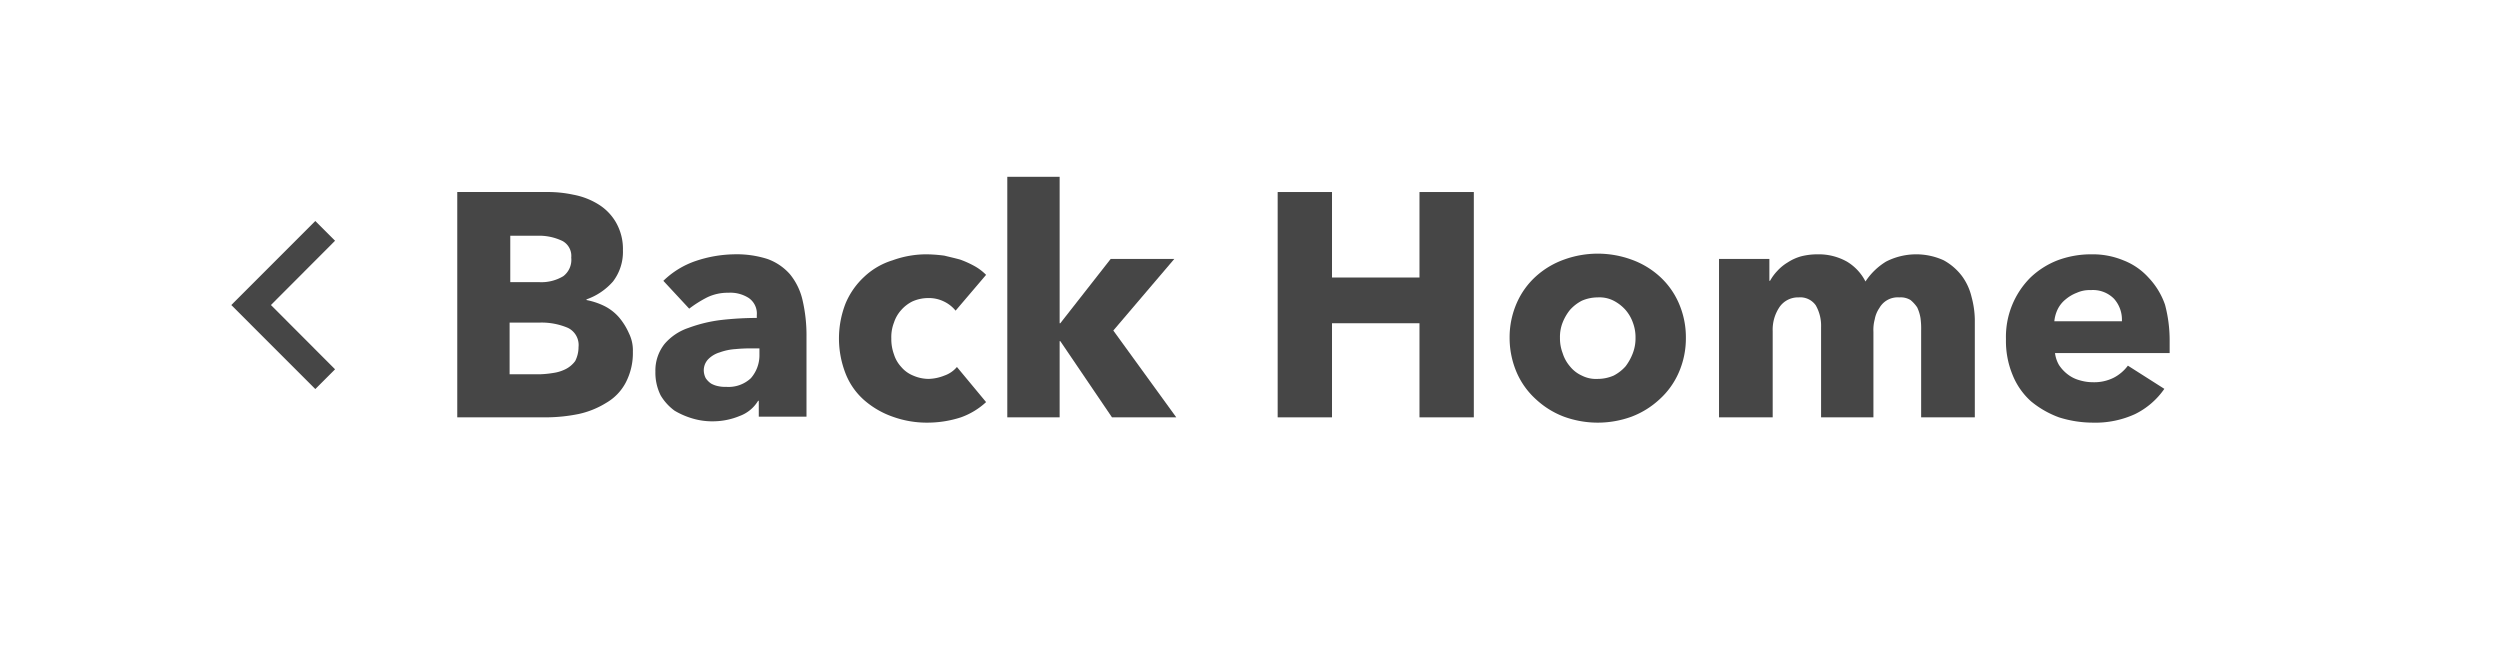 <?xml version="1.0" encoding="UTF-8"?>
<svg viewBox="0 0 377.25 97.354" xmlns="http://www.w3.org/2000/svg" data-type="ugc">
    <g>
        <defs>
            <filter height="97.354" width="377.25" y="0" x="0" id="ce221b20-6e1c-4e6d-8d80-6f4ea2a34407">
                <feOffset dy="3"/>
                <feGaussianBlur result="blur" stdDeviation="3"/>
                <feFlood flood-opacity=".161"/>
                <feComposite in2="blur" operator="in"/>
                <feComposite in="SourceGraphic"/>
            </filter>
        </defs>
        <g>
            <path fill="#ffffff" d="M368.25 45.677v-.001c0 21.913-17.764 39.677-39.677 39.677H48.677C26.764 85.353 9 67.589 9 45.676v.001C9 23.764 26.764 6 48.677 6h279.896c21.913 0 39.677 17.764 39.677 39.677z" transform="translate(0 -.003)" filter="url(#ce221b20-6e1c-4e6d-8d80-6f4ea2a34407)"/>
            <path d="M50.559 55.728l-9.677-9.7 9.677-9.7-2.979-2.979L34.903 46.03 47.58 58.707z" fill="#464646"/>
            <path d="M18 71.384V20.677h50.707v50.707z" fill="none"/>
            <g>
                <path d="M95.5 53.077a9.6 9.6 0 0 1-1.1 4.7 7.618 7.618 0 0 1-2.9 3 13.22 13.22 0 0 1-4.2 1.7 25.2 25.2 0 0 1-4.8.5H69v-34h13.5a18.1 18.1 0 0 1 4 .4 10.944 10.944 0 0 1 3.7 1.4 7.755 7.755 0 0 1 2.7 2.7 8.06 8.06 0 0 1 1.1 4.3 7.349 7.349 0 0 1-1.5 4.7 9.471 9.471 0 0 1-4 2.7v.1a10.708 10.708 0 0 1 2.7.9 7.231 7.231 0 0 1 2.2 1.7 9.736 9.736 0 0 1 1.5 2.4 5.808 5.808 0 0 1 .6 2.8zm-9.3-14.2a2.564 2.564 0 0 0-1.3-2.5 8.113 8.113 0 0 0-3.9-.8h-4v7h4.4a6.4 6.4 0 0 0 3.6-.9 3.1 3.1 0 0 0 1.2-2.8zm1.1 13.5a2.871 2.871 0 0 0-1.6-2.9 10.136 10.136 0 0 0-4.2-.8h-4.6v7.8h4.6a15.023 15.023 0 0 0 2-.2 6.032 6.032 0 0 0 1.9-.6 4.071 4.071 0 0 0 1.4-1.2 4.648 4.648 0 0 0 .5-2.1z" fill="#464646"/>
                <path d="M100.1 42.377a12.983 12.983 0 0 1 4.9-3 19 19 0 0 1 5.7-1 15.33 15.33 0 0 1 5.1.7 8.215 8.215 0 0 1 3.4 2.3 9.5 9.5 0 0 1 1.9 3.9 23.443 23.443 0 0 1 .6 5.6v12h-7.2v-2.4h-.1a5.414 5.414 0 0 1-2.8 2.3 10.571 10.571 0 0 1-4 .8 10.321 10.321 0 0 1-3-.4 11.82 11.82 0 0 1-2.8-1.2 7.813 7.813 0 0 1-2.1-2.3 7.667 7.667 0 0 1-.8-3.6 6.443 6.443 0 0 1 1.4-4.2 8.18 8.18 0 0 1 3.6-2.4 21.577 21.577 0 0 1 5-1.2 48.433 48.433 0 0 1 5.3-.3v-.4a2.857 2.857 0 0 0-1.2-2.6 5.131 5.131 0 0 0-3.1-.8 7.111 7.111 0 0 0-3.2.7 17.768 17.768 0 0 0-2.7 1.7zm14.5 10.2h-1a22.607 22.607 0 0 0-2.6.1 8.493 8.493 0 0 0-2.4.5 4.043 4.043 0 0 0-1.7 1 2.412 2.412 0 0 0-.7 1.7 2.663 2.663 0 0 0 .3 1.2 3.044 3.044 0 0 0 .8.8 3.583 3.583 0 0 0 1.1.4 4.87 4.87 0 0 0 1.2.1 4.924 4.924 0 0 0 3.7-1.3 5.271 5.271 0 0 0 1.3-3.6v-.9z" fill="#464646"/>
                <path d="M144.2 46.877a5.125 5.125 0 0 0-1.8-1.4 5.186 5.186 0 0 0-2.4-.5 5.932 5.932 0 0 0-2.3.5 5.5 5.5 0 0 0-1.7 1.3 5.242 5.242 0 0 0-1.1 1.9 6.051 6.051 0 0 0-.4 2.4 6.722 6.722 0 0 0 .4 2.4 5.015 5.015 0 0 0 1.1 1.9 4.628 4.628 0 0 0 1.8 1.3 5.932 5.932 0 0 0 2.3.5 6.875 6.875 0 0 0 2.4-.5 4.312 4.312 0 0 0 1.9-1.3l4.4 5.3a11.038 11.038 0 0 1-3.8 2.3 16.363 16.363 0 0 1-5 .8 15.119 15.119 0 0 1-5.3-.9 13.139 13.139 0 0 1-4.3-2.5 10.355 10.355 0 0 1-2.8-4 14.545 14.545 0 0 1 0-10.6 11.538 11.538 0 0 1 2.8-4 10.85 10.85 0 0 1 4.3-2.5 14.961 14.961 0 0 1 5.2-.9 22.742 22.742 0 0 1 2.6.2c.8.2 1.7.4 2.4.6a14.72 14.72 0 0 1 2.2 1 7.627 7.627 0 0 1 1.7 1.3z" fill="#464646"/>
                <path d="M177.5 62.977h-9.7l-7.8-11.5h-.1v11.5H152v-36.3h7.9v22.1h.1l7.6-9.7h9.6l-9.2 10.8z" fill="#464646"/>
                <path d="M214.2 62.977v-14.2H201v14.2h-8.2v-34h8.2v12.9h13.2v-12.9h8.2v34z" fill="#464646"/>
                <path d="M254.4 50.977a12.868 12.868 0 0 1-1.1 5.3 11.78 11.78 0 0 1-2.9 4 12.912 12.912 0 0 1-4.2 2.6 14.9 14.9 0 0 1-10.2 0 12.913 12.913 0 0 1-4.2-2.6 11.78 11.78 0 0 1-2.9-4 13.22 13.22 0 0 1-1.1-5.3 12.868 12.868 0 0 1 1.1-5.3 11.78 11.78 0 0 1 2.9-4 12.672 12.672 0 0 1 4.2-2.5 14.9 14.9 0 0 1 10.2 0 12.673 12.673 0 0 1 4.2 2.5 11.78 11.78 0 0 1 2.9 4 12.868 12.868 0 0 1 1.1 5.3zm-7.6 0a6.2 6.2 0 0 0-.4-2.3 5.926 5.926 0 0 0-1.1-1.9 6.228 6.228 0 0 0-1.8-1.4 4.709 4.709 0 0 0-2.4-.5 6.042 6.042 0 0 0-2.4.5 6.227 6.227 0 0 0-1.8 1.4 7.24 7.24 0 0 0-1.1 1.9 5.867 5.867 0 0 0-.4 2.3 6.2 6.2 0 0 0 .4 2.3 5.639 5.639 0 0 0 1.1 2 4.888 4.888 0 0 0 1.8 1.4 4.709 4.709 0 0 0 2.4.5 6.042 6.042 0 0 0 2.4-.5 6.227 6.227 0 0 0 1.8-1.4 7.813 7.813 0 0 0 1.1-2 6.2 6.2 0 0 0 .4-2.3z" fill="#464646"/>
                <path d="M289.9 62.977v-13.1a11.486 11.486 0 0 0-.1-1.9 6.035 6.035 0 0 0-.5-1.6 5.239 5.239 0 0 0-1-1.1 2.861 2.861 0 0 0-1.7-.4 3.167 3.167 0 0 0-3 1.6 4.357 4.357 0 0 0-.7 1.7 6.153 6.153 0 0 0-.2 1.9v12.9h-7.9v-13.6a6.182 6.182 0 0 0-.8-3.3 2.857 2.857 0 0 0-2.6-1.2 3.388 3.388 0 0 0-2.9 1.5 6.092 6.092 0 0 0-1 3.6v13h-8.1v-23.9h7.6v3.3h.1a7.165 7.165 0 0 1 1.1-1.5 6.984 6.984 0 0 1 1.6-1.3 7.217 7.217 0 0 1 2-.9 10.074 10.074 0 0 1 2.5-.3 8.7 8.7 0 0 1 4.4 1.1 7.387 7.387 0 0 1 2.8 3 9.884 9.884 0 0 1 3.1-3 9.987 9.987 0 0 1 8.7-.2 8.685 8.685 0 0 1 2.7 2.3 8.593 8.593 0 0 1 1.5 3.2 13.987 13.987 0 0 1 .5 3.4v14.8h-8.1z" fill="#464646"/>
                <path d="M327.4 51.377v1.9h-17.3a4.779 4.779 0 0 0 .6 1.8 5.706 5.706 0 0 0 1.3 1.4 5.076 5.076 0 0 0 1.8.9 6.929 6.929 0 0 0 2 .3 6.565 6.565 0 0 0 3.2-.7 6.25 6.25 0 0 0 2.1-1.8l5.5 3.5a11.6 11.6 0 0 1-4.4 3.8 14.353 14.353 0 0 1-6.4 1.3 17.015 17.015 0 0 1-5.1-.8 14.387 14.387 0 0 1-4.2-2.4 10.675 10.675 0 0 1-2.8-4 13.334 13.334 0 0 1-1-5.4 12.634 12.634 0 0 1 3.7-9.3 12.462 12.462 0 0 1 4.1-2.6 14.4 14.4 0 0 1 5.1-.9 12.085 12.085 0 0 1 4.8.9 9.936 9.936 0 0 1 3.8 2.6 11.307 11.307 0 0 1 2.5 4.1 20.825 20.825 0 0 1 .7 5.4zm-7.2-3.1a4.717 4.717 0 0 0-1.2-3.2 4.459 4.459 0 0 0-3.5-1.3 4.637 4.637 0 0 0-2.1.4 5.854 5.854 0 0 0-1.7 1 4.428 4.428 0 0 0-1.2 1.5 5.34 5.34 0 0 0-.5 1.8h10.2z" fill="#464646"/>
            </g>
        </g>
    </g>
</svg>
